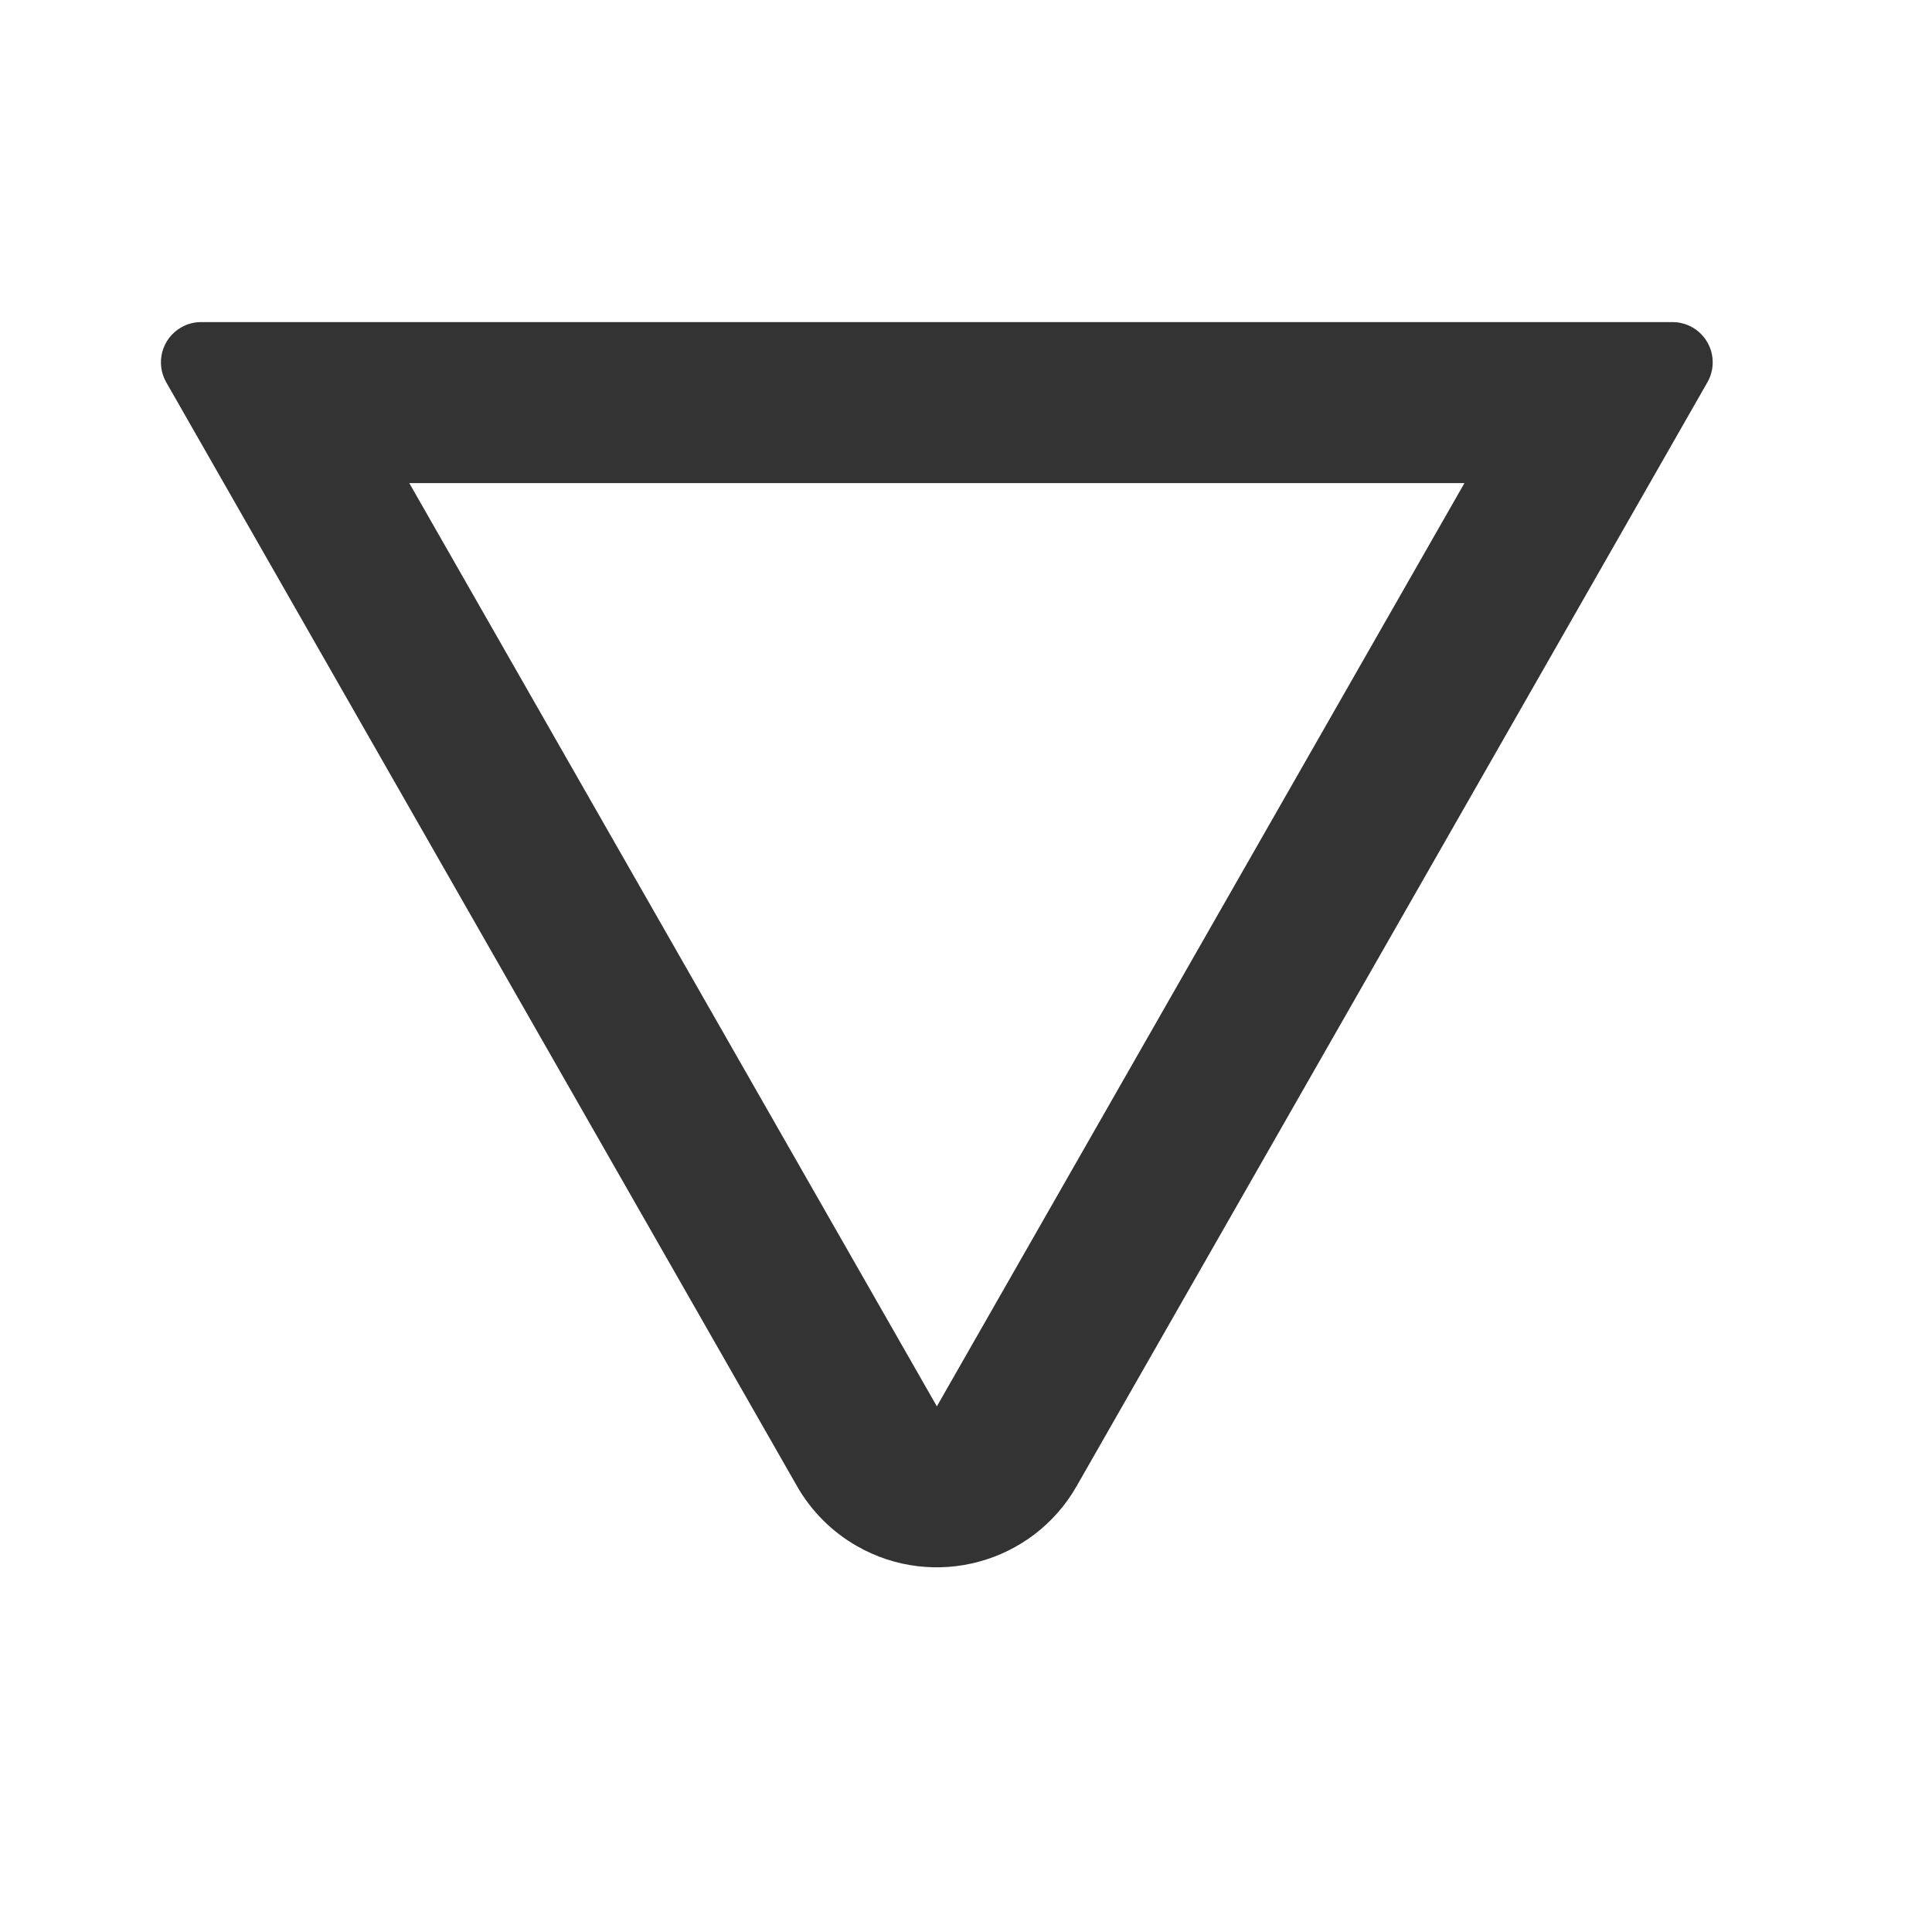 <?xml version="1.0" encoding="UTF-8"?>
<svg width="24px" height="24px" viewBox="0 0 24 24" version="1.1" xmlns="http://www.w3.org/2000/svg" xmlns:xlink="http://www.w3.org/1999/xlink">
    <title>Visual/Icons/Arrow/Outline - Down</title>
    <g id="Visual/Icons/Arrow/Outline---Down" stroke="none" stroke-width="1" fill="none" fill-rule="evenodd">
        <path d="M12.631,4.264 C12.941,4.441 13.198,4.698 13.375,5.008 L21.211,18.721 C21.348,18.961 21.265,19.266 21.025,19.403 C20.949,19.447 20.864,19.469 20.777,19.469 L2.5,19.469 C2.224,19.469 2,19.245 2,18.969 C2,18.882 2.023,18.797 2.066,18.721 L9.902,5.008 C10.45,4.049 11.672,3.716 12.631,4.264 Z M11.638,6 L5.084,17.469 L18.192,17.469 L11.638,6 Z" id="Mask" fill="#333333" transform="translate(11.638, 11.735) rotate(180) translate(-11.638, -11.735) "></path>
    </g>
</svg>